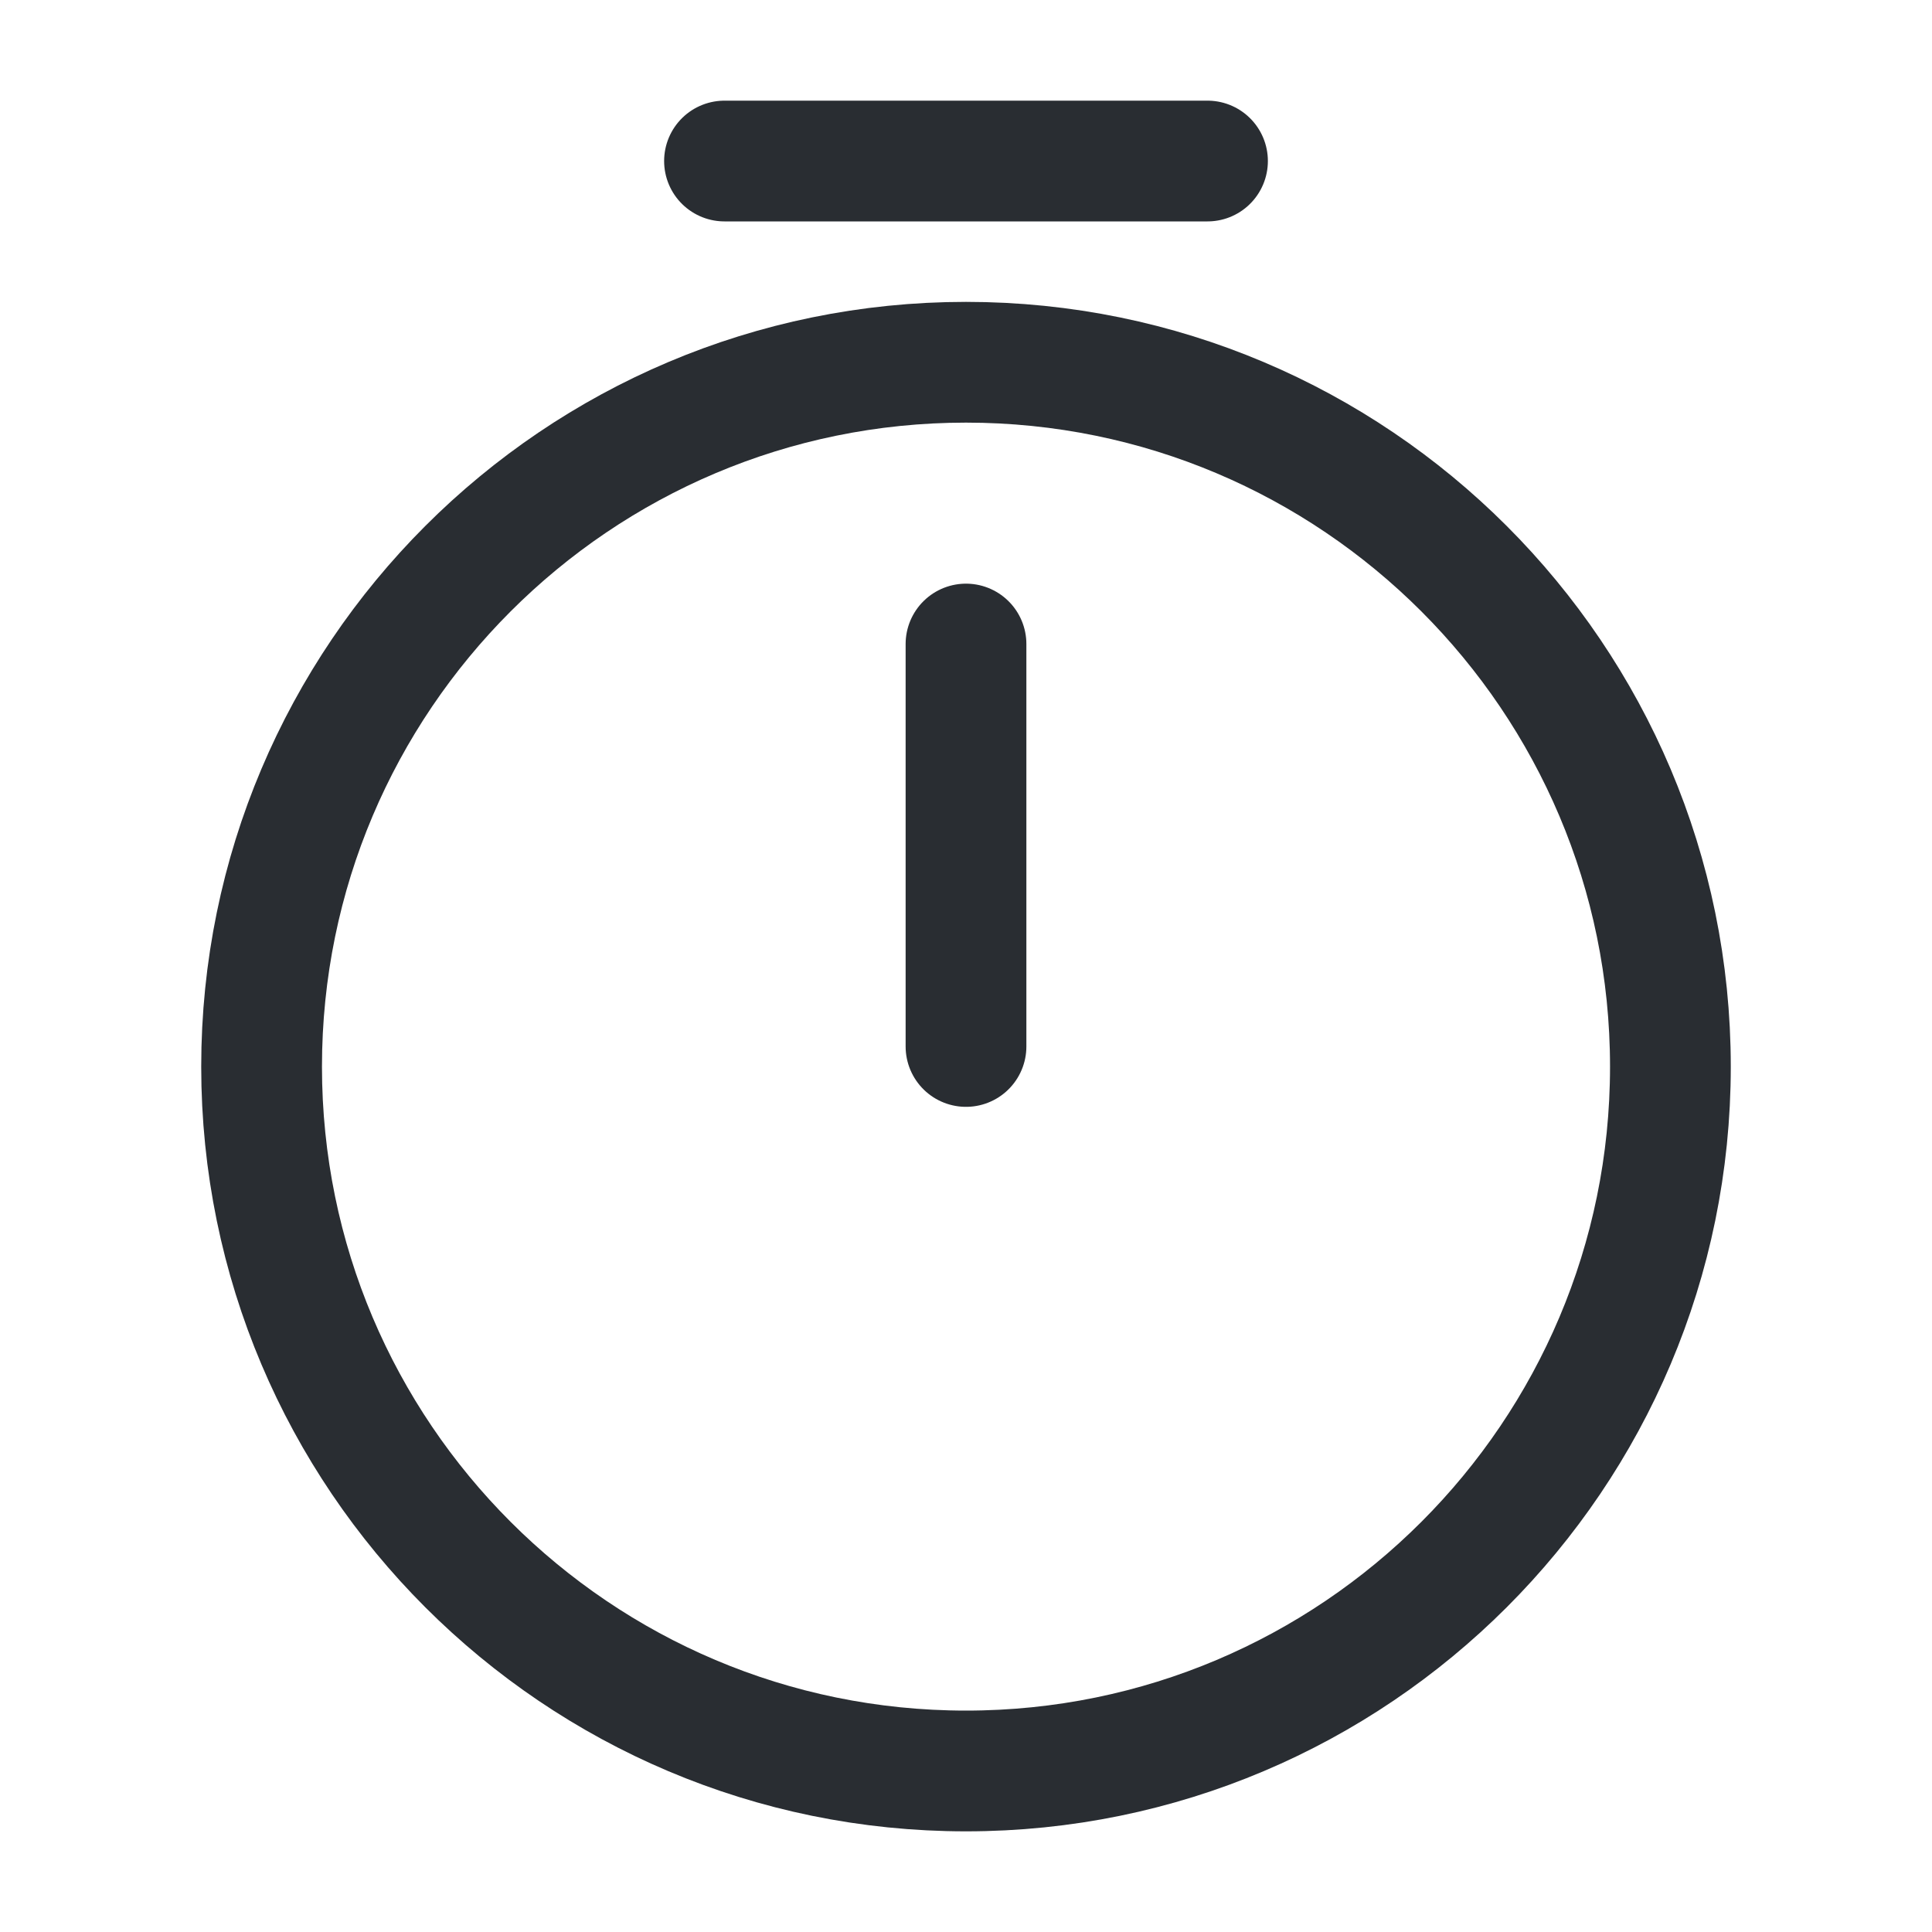 <svg width="20" height="20" viewBox="0 0 20 20" fill="none" xmlns="http://www.w3.org/2000/svg">
<path d="M17.292 11.042C17.292 15.067 14.025 18.333 10 18.333C5.975 18.333 2.708 15.067 2.708 11.042C2.708 7.017 5.975 3.75 10 3.75C14.025 3.75 17.292 7.017 17.292 11.042Z" stroke="#292D32" stroke-width="1.25" stroke-linecap="round" stroke-linejoin="round"/>
<path d="M10 6.667V10.833" stroke="#292D32" stroke-width="1.25" stroke-linecap="round" stroke-linejoin="round"/>
<path d="M7.5 1.667H12.5" stroke="#292D32" stroke-width="1.25" stroke-miterlimit="10" stroke-linecap="round" stroke-linejoin="round"/>
</svg>
